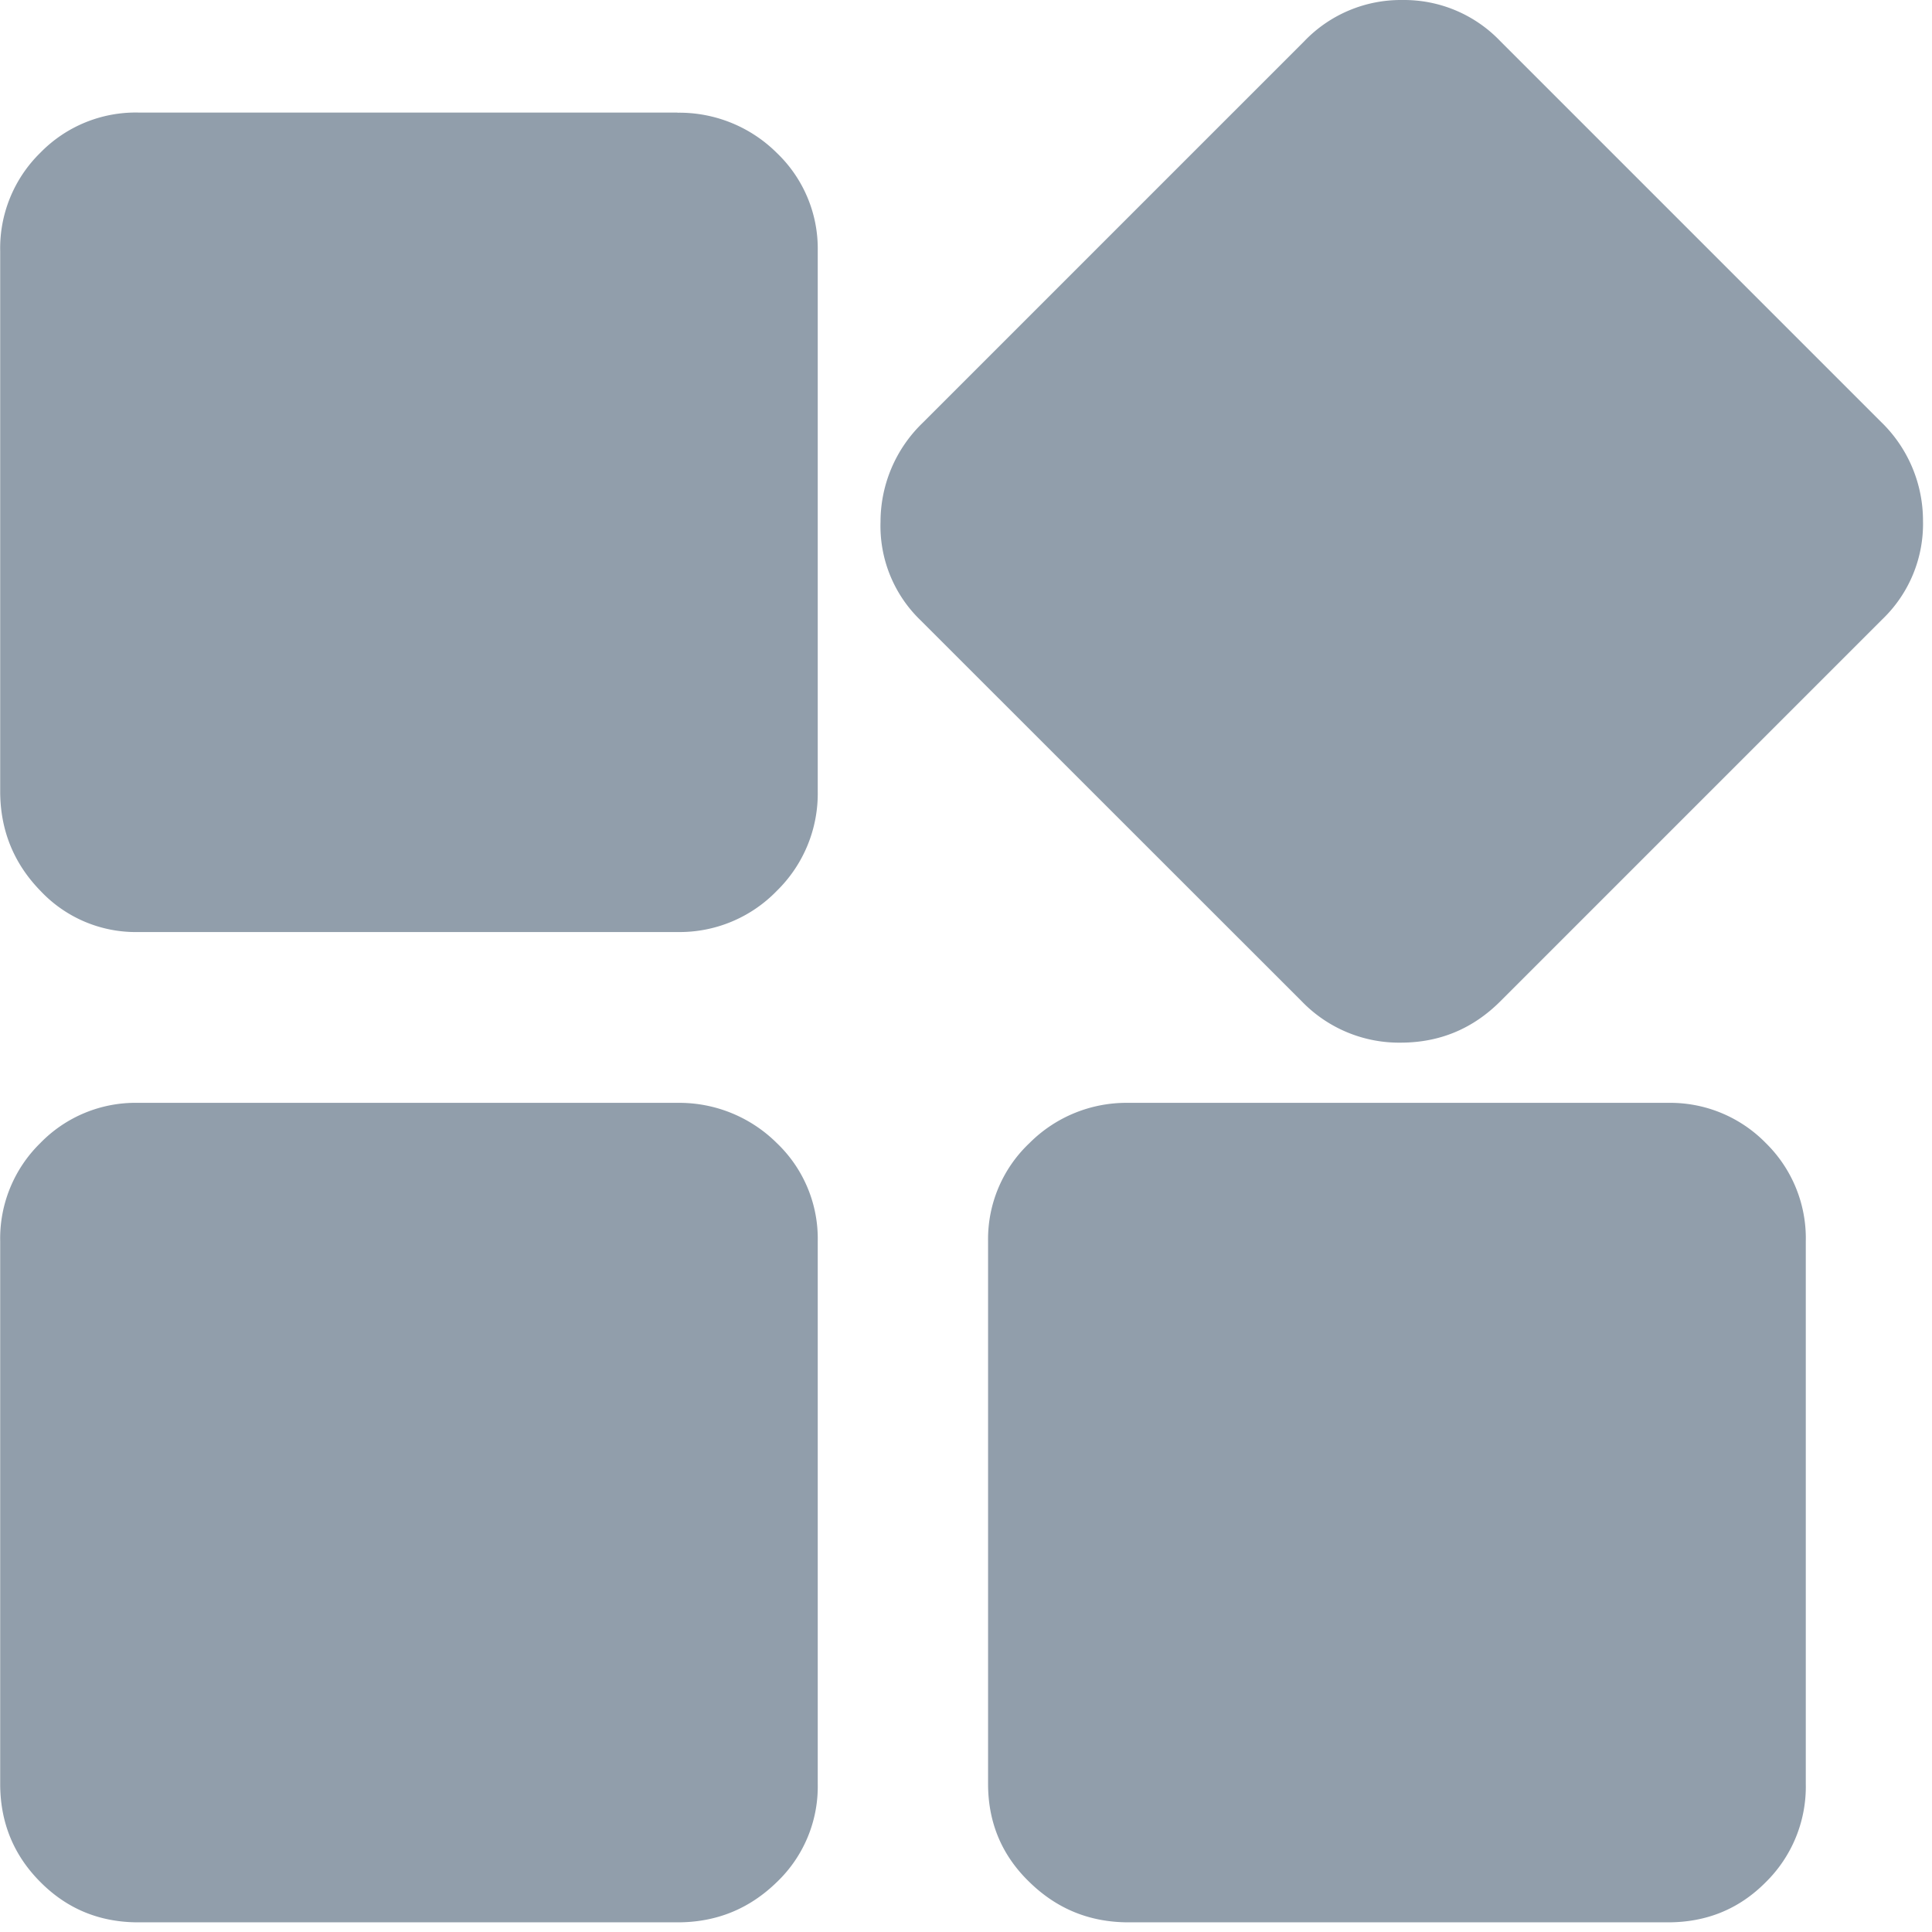 <svg t="1732867215705" class="icon" viewBox="0 0 1024 1024" version="1.1" xmlns="http://www.w3.org/2000/svg"
    p-id="53121" width="200" height="200">
    <path
        d="M359.094 584.536H73.315a70.314 70.314 0 0 0-51.968 21.333 70.741 70.741 0 0 0-21.248 52.053v287.572c0 20.48 7.168 37.888 21.333 52.053 14.08 14.165 31.317 21.333 51.882 21.333h285.865c20.48 0 37.973-7.083 52.565-21.333a69.973 69.973 0 0 0 21.675-52.053V657.922a69.973 69.973 0 0 0-21.675-52.053 73.301 73.301 0 0 0-52.65-21.333z m0-524.882H73.315a70.57 70.57 0 0 0-51.968 21.333 70.826 70.826 0 0 0-21.248 52.053v286.377c0 20.48 7.168 38.229 21.333 52.736a69.29 69.29 0 0 0 51.882 21.845h285.865a71.68 71.68 0 0 0 52.565-21.845 72.106 72.106 0 0 0 21.675-52.736V133.125a70.144 70.144 0 0 0-21.675-52.053 73.216 73.216 0 0 0-52.65-21.333z m524.882 524.882h-285.865a72.533 72.533 0 0 0-52.48 21.333 69.973 69.973 0 0 0-21.931 52.053v287.572c0 20.565 7.339 37.973 21.931 52.053 14.592 14.251 32 21.333 52.565 21.333h285.865c20.395 0 37.717-6.997 51.882-21.333a70.997 70.997 0 0 0 21.163-52.053V657.922a70.656 70.656 0 0 0-21.163-52.053 70.826 70.826 0 0 0-51.968-21.333z m113.151-360.787L795.06 21.681A70.485 70.485 0 0 0 743.348 0.006 70.741 70.741 0 0 0 691.295 21.851L488.885 224.261a72.874 72.874 0 0 0-22.187 52.309 69.376 69.376 0 0 0 21.248 52.224L690.015 530.776a71.68 71.68 0 0 0 52.736 21.845c20.48-0.085 37.973-7.424 52.48-21.931l202.495-202.495a70.058 70.058 0 0 0 21.504-52.224 72.789 72.789 0 0 0-22.101-52.224z"
        fill="#919EAB" p-id="53122"></path>
</svg>